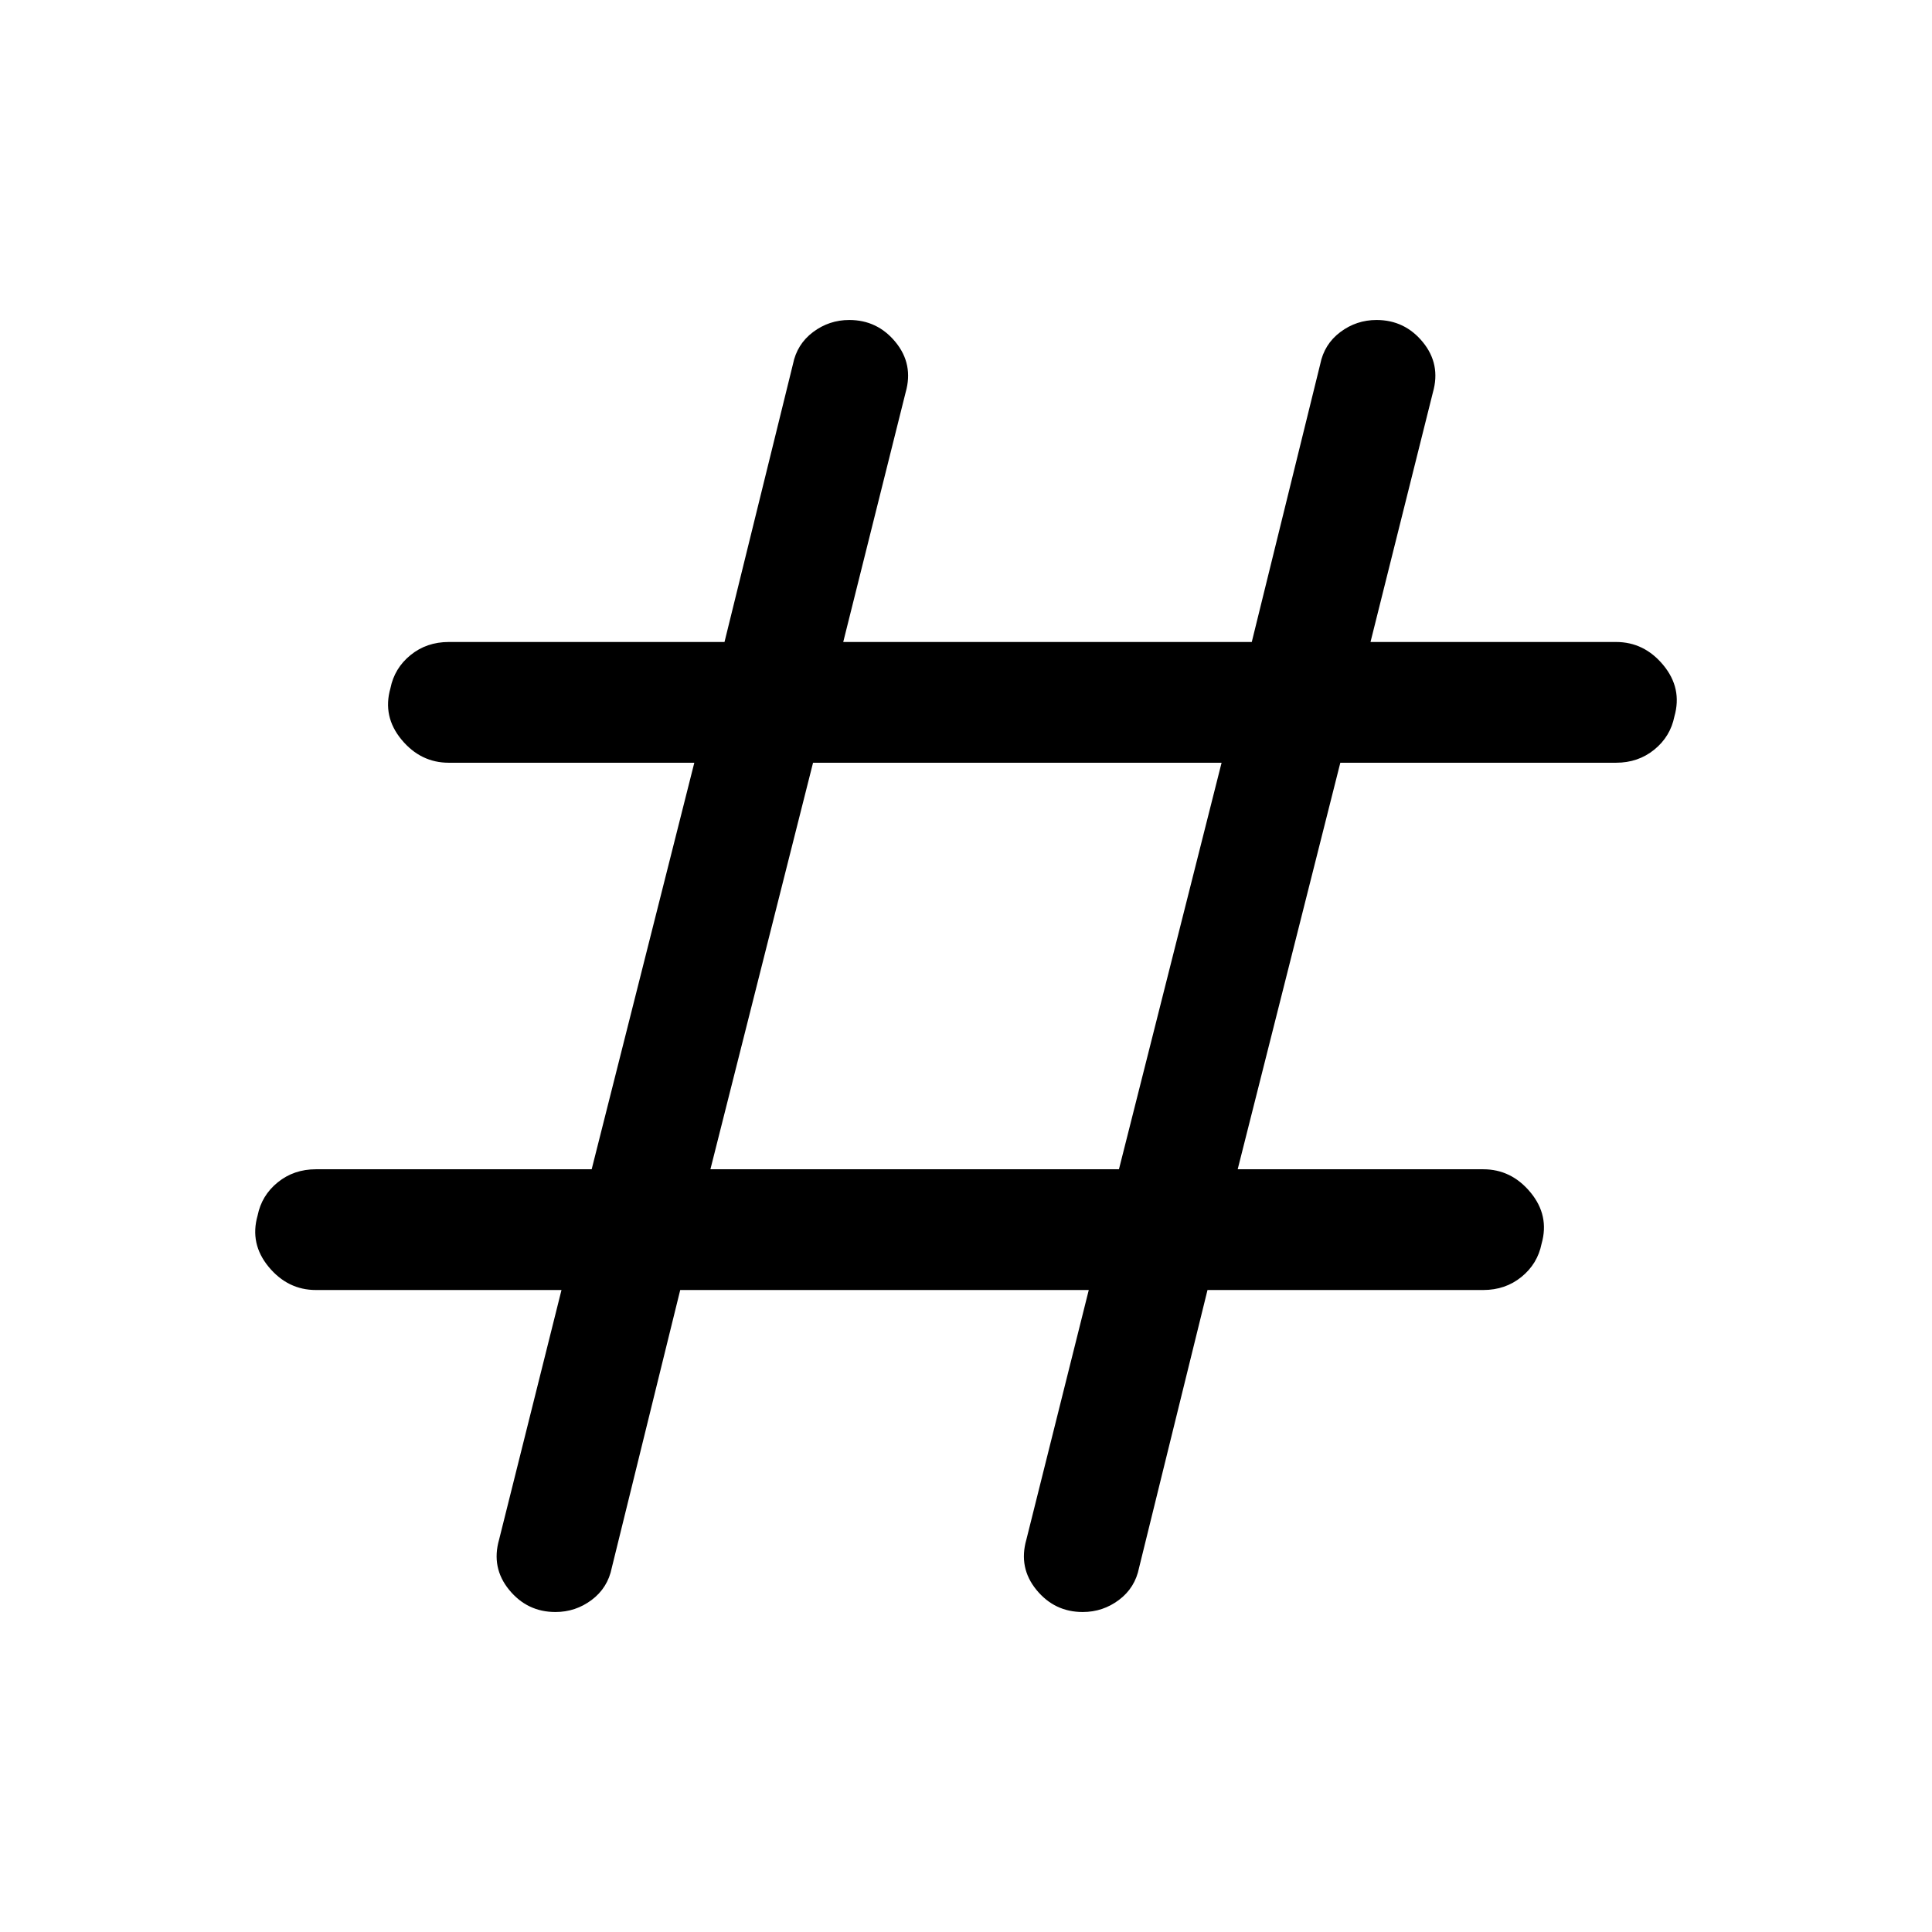 <svg xmlns="http://www.w3.org/2000/svg" width="48" height="48" viewBox="0 -960 960 960"><path d="m338-319-34 138q-2 10-10 16t-18 6q-14 0-23-11t-5-25l31-124H157q-14 0-23.5-11.5T128-356q2-10 10-16.5t19-6.5h137l51-202H223q-14 0-23.5-11.5T194-618q2-10 10-16.5t19-6.5h137l34-138q2-10 10-16t18-6q14 0 23 11t5 25l-31 124h203l34-138q2-10 10-16t18-6q14 0 23 11t5 25l-31 124h122q14 0 23.5 11.5T832-604q-2 10-10 16.5t-19 6.5H666l-51 202h122q14 0 23.5 11.5T766-342q-2 10-10 16.5t-19 6.5H600l-34 138q-2 10-10 16t-18 6q-14 0-23-11t-5-25l31-124H338Zm15-60h203l51-202H404l-51 202Z"/></svg>